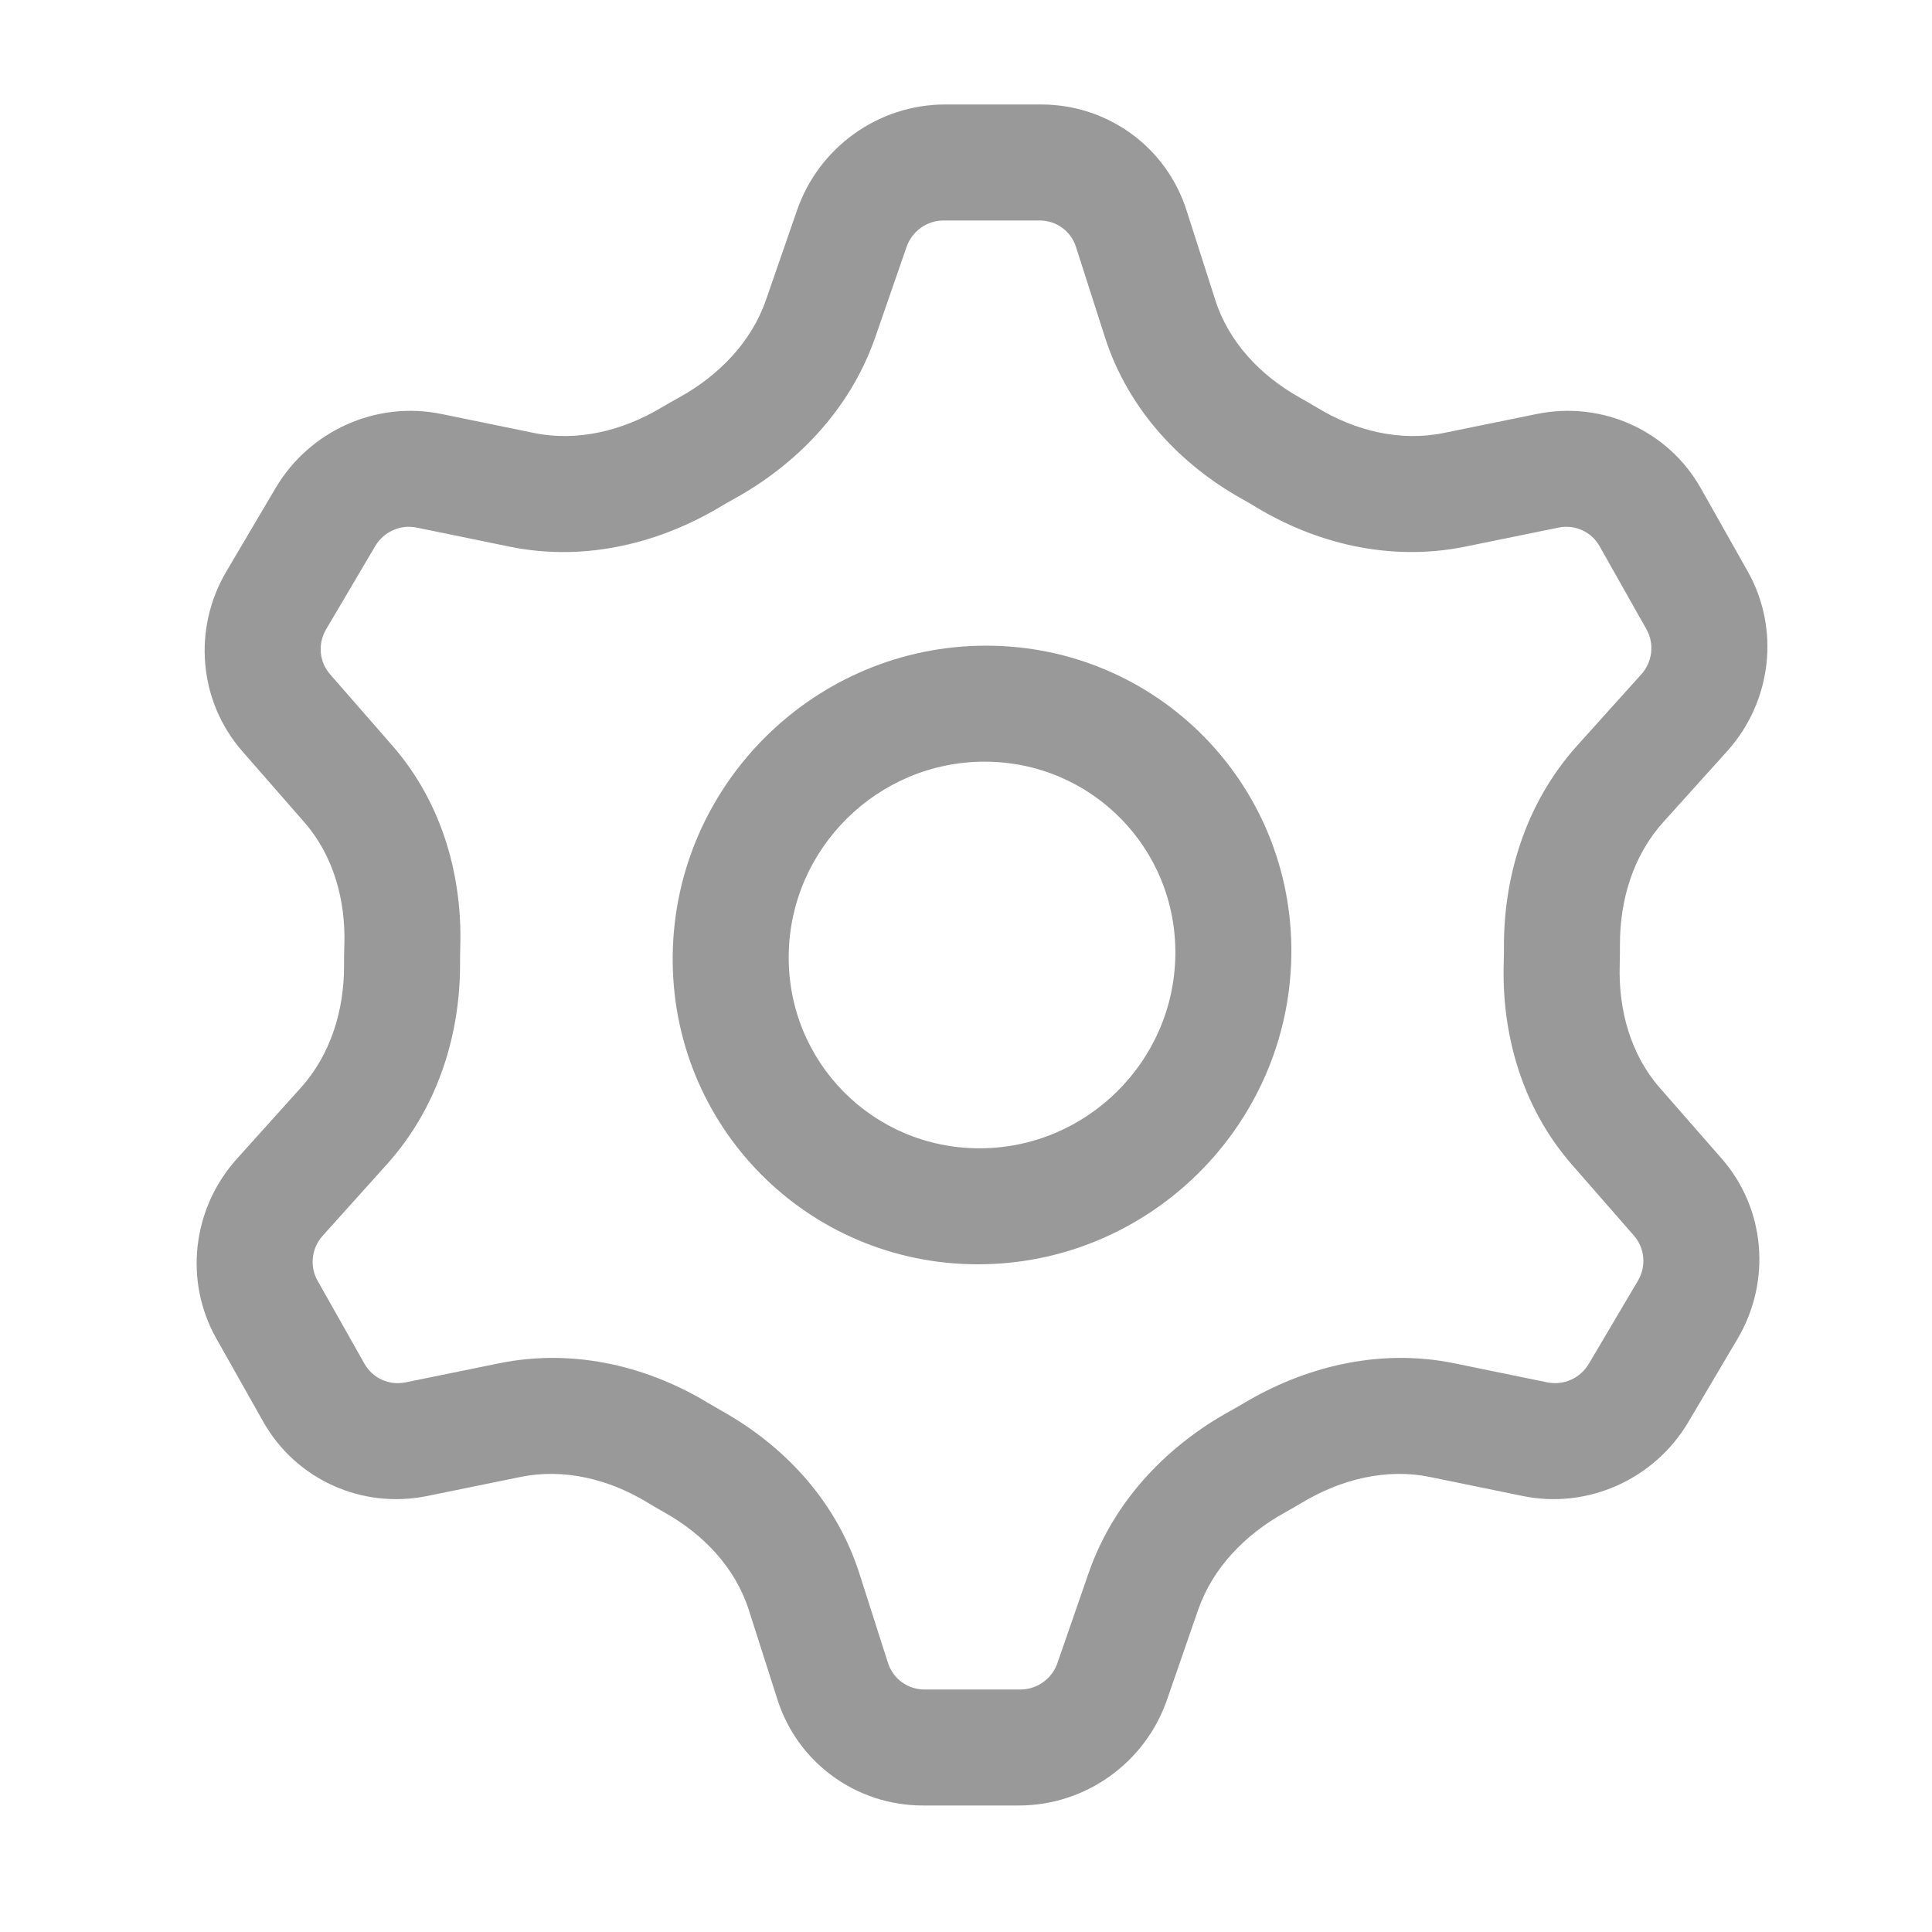 <svg width="25" height="25" viewBox="0 0 25 25" fill="none" xmlns="http://www.w3.org/2000/svg">
<g opacity="0.4">
<path fill-rule="evenodd" clip-rule="evenodd" d="M12.675 14.859C14.056 14.859 15.191 13.739 15.209 12.357C15.227 10.976 14.122 9.856 12.74 9.856C11.359 9.856 10.224 10.976 10.206 12.357C10.188 13.739 11.293 14.859 12.675 14.859ZM16.71 12.357C16.681 14.568 14.866 16.36 12.655 16.36C10.444 16.36 8.676 14.568 8.705 12.357C8.734 10.147 10.549 8.355 12.76 8.355C14.97 8.355 16.739 10.147 16.71 12.357Z" fill="black"/>
<path fill-rule="evenodd" clip-rule="evenodd" d="M11.731 3.195L11.328 4.358C10.989 5.339 10.262 6.034 9.505 6.452C9.44 6.488 9.376 6.524 9.313 6.562C8.568 7.006 7.603 7.281 6.591 7.073L5.392 6.827C5.181 6.784 4.965 6.88 4.855 7.067L4.22 8.143C4.11 8.329 4.13 8.564 4.271 8.725L5.074 9.645C5.749 10.416 5.981 11.384 5.956 12.245C5.954 12.32 5.953 12.395 5.953 12.469C5.956 13.331 5.698 14.298 5.003 15.07L4.176 15.99C4.031 16.151 4.004 16.385 4.109 16.572L4.717 17.648C4.822 17.834 5.036 17.931 5.247 17.888L6.453 17.642C7.47 17.434 8.428 17.709 9.161 18.153C9.224 18.19 9.287 18.227 9.35 18.263C10.096 18.681 10.805 19.376 11.119 20.357L11.491 21.52C11.557 21.724 11.746 21.862 11.962 21.862H13.204C13.42 21.862 13.613 21.724 13.683 21.52L14.086 20.357C14.426 19.376 15.153 18.681 15.91 18.263C15.975 18.227 16.038 18.19 16.102 18.153C16.847 17.709 17.812 17.434 18.824 17.642L20.023 17.888C20.233 17.931 20.449 17.834 20.559 17.648L21.195 16.572C21.305 16.385 21.284 16.151 21.144 15.99L20.34 15.07C19.666 14.298 19.433 13.331 19.458 12.469C19.46 12.395 19.462 12.32 19.461 12.245C19.459 11.384 19.717 10.416 20.411 9.645L21.239 8.725C21.384 8.564 21.41 8.329 21.305 8.143L20.698 7.067C20.593 6.88 20.379 6.784 20.168 6.827L18.962 7.073C17.945 7.28 16.987 7.006 16.253 6.562C16.191 6.524 16.128 6.488 16.064 6.452C15.318 6.034 14.61 5.339 14.296 4.358L13.923 3.195C13.858 2.99 13.668 2.853 13.453 2.853L12.21 2.853C11.995 2.853 11.802 2.99 11.731 3.195ZM9.911 3.883C9.721 4.43 9.299 4.86 8.792 5.141C8.713 5.184 8.635 5.229 8.557 5.275C8.058 5.573 7.475 5.718 6.911 5.603L5.712 5.357C4.87 5.184 4.006 5.571 3.565 6.317L2.93 7.393C2.489 8.139 2.572 9.076 3.135 9.721L3.938 10.64C4.315 11.071 4.473 11.646 4.456 12.222C4.453 12.312 4.452 12.403 4.452 12.493C4.454 13.069 4.281 13.643 3.894 14.074L3.066 14.994C2.486 15.638 2.379 16.576 2.8 17.322L3.407 18.398C3.828 19.144 4.683 19.531 5.529 19.358L6.734 19.112C7.301 18.996 7.881 19.142 8.372 19.439C8.448 19.485 8.525 19.53 8.603 19.574C9.103 19.855 9.514 20.285 9.689 20.831L10.061 21.995C10.323 22.812 11.081 23.363 11.942 23.363H13.185C14.046 23.363 14.818 22.812 15.101 21.995L15.504 20.831C15.694 20.285 16.115 19.855 16.623 19.574C16.702 19.53 16.78 19.485 16.857 19.439C17.356 19.142 17.939 18.996 18.503 19.112L19.703 19.358C20.544 19.531 21.409 19.144 21.849 18.398L22.485 17.322C22.925 16.576 22.843 15.638 22.28 14.994L21.476 14.075C21.1 13.644 20.942 13.069 20.959 12.493C20.961 12.403 20.962 12.312 20.962 12.222C20.961 11.646 21.133 11.071 21.521 10.64L22.349 9.721C22.929 9.076 23.036 8.139 22.615 7.393L22.008 6.317C21.587 5.571 20.732 5.184 19.886 5.357L18.68 5.603C18.113 5.718 17.534 5.573 17.043 5.275C16.967 5.229 16.89 5.184 16.812 5.141C16.312 4.86 15.901 4.43 15.726 3.883L15.353 2.72C15.092 1.903 14.334 1.352 13.473 1.352L12.23 1.352C11.369 1.352 10.597 1.903 10.314 2.72L9.911 3.883Z" fill="black"/>
</g>
</svg>
